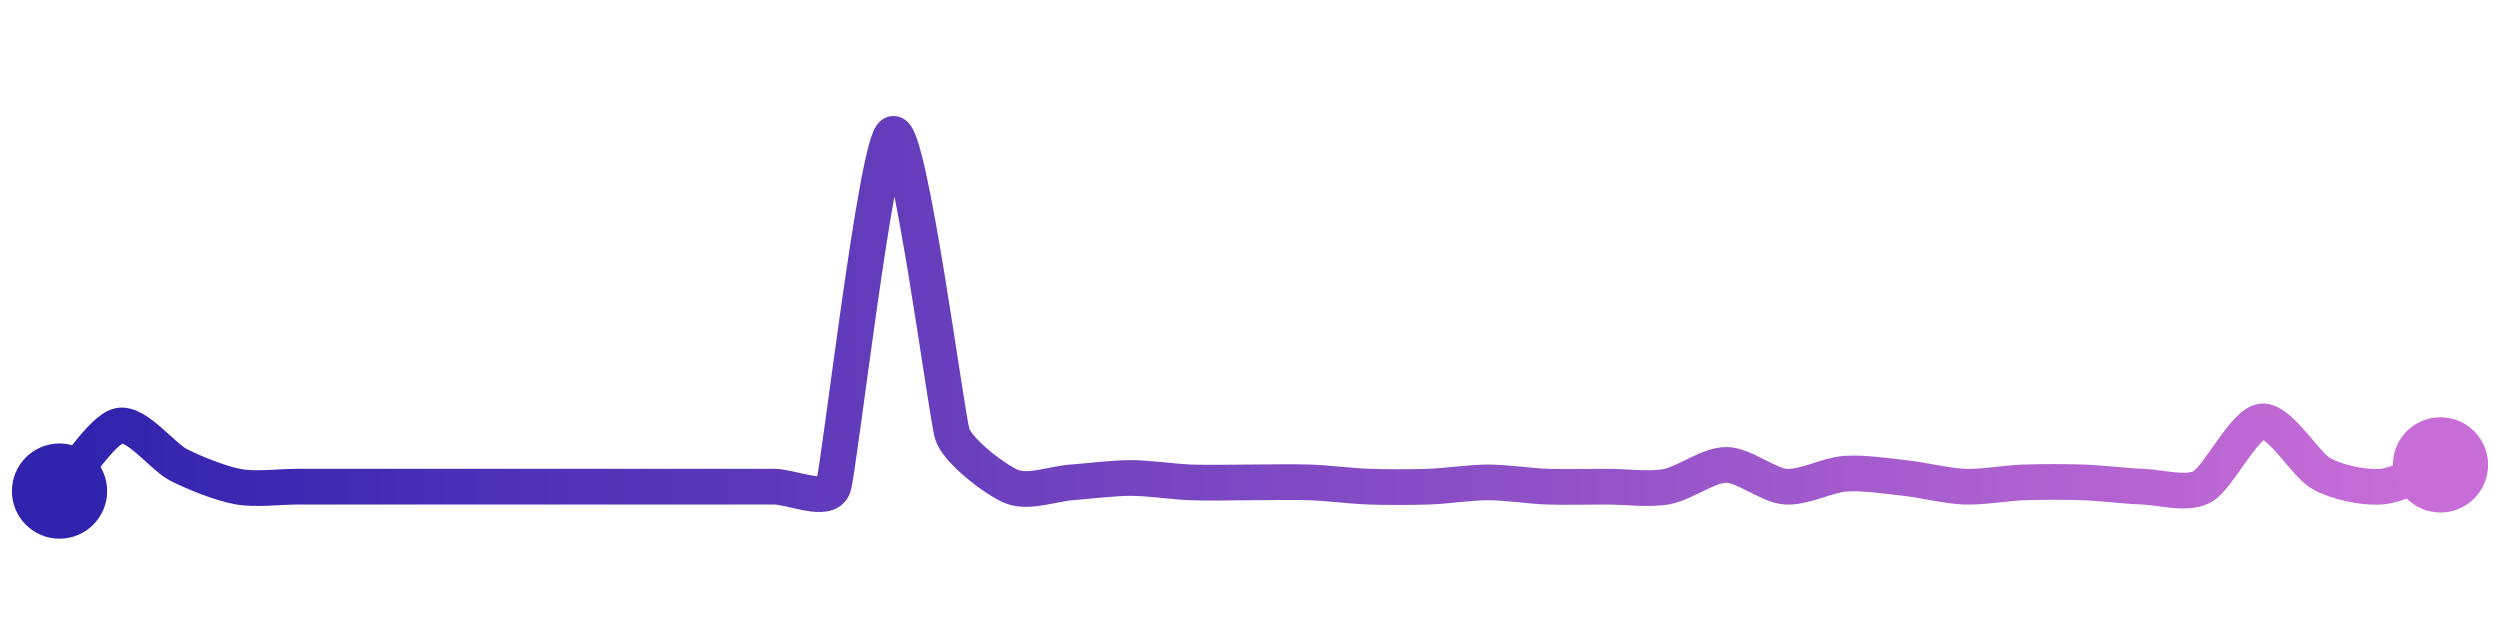 <svg width="200" height="50" viewBox="0 0 210 50" xmlns="http://www.w3.org/2000/svg">
    <defs>
        <linearGradient x1="0%" y1="0%" x2="100%" y2="0%" id="a">
            <stop stop-color="#3023AE" offset="0%"/>
            <stop stop-color="#C86DD7" offset="100%"/>
        </linearGradient>
    </defs>
    <path stroke="url(#a)"
          stroke-width="3"
          stroke-linejoin="round"
          stroke-linecap="round"
          d="M5 40 C 6.01 38.89, 8.54 34.83, 10 34.51 S 13.66 37.12, 15 37.8 S 18.52 39.36, 20 39.63 S 23.5 39.63, 25 39.63 S 28.5 39.63, 30 39.63 S 33.5 39.63, 35 39.63 S 38.5 39.63, 40 39.63 S 43.5 39.63, 45 39.63 S 48.5 39.63, 50 39.63 S 53.5 39.63, 55 39.63 S 58.5 39.63, 60 39.63 S 63.5 39.63, 65 39.63 S 69.52 41.05, 70 39.63 S 73.63 10.6, 75 10 S 79.52 33.82, 80 35.24 S 83.61 39.07, 85 39.63 S 88.5 39.38, 90 39.27 S 93.5 38.9, 95 38.9 S 98.5 39.21, 100 39.27 S 103.5 39.27, 105 39.27 S 108.5 39.22, 110 39.27 S 113.5 39.58, 115 39.63 S 118.5 39.68, 120 39.63 S 123.5 39.27, 125 39.27 S 128.5 39.58, 130 39.63 S 133.5 39.63, 135 39.63 S 138.52 39.9, 140 39.63 S 143.5 37.8, 145 37.8 S 148.5 39.52, 150 39.63 S 153.5 38.65, 155 38.54 S 158.51 38.74, 160 38.9 S 163.5 39.57, 165 39.63 S 168.5 39.32, 170 39.27 S 173.5 39.22, 175 39.27 S 178.5 39.58, 180 39.63 S 183.68 40.35, 185 39.63 S 188.51 34.31, 190 34.15 S 193.68 37.82, 195 38.54 S 198.5 39.74, 200 39.63 S 203.59 38.32, 205 37.8"
          fill="none"/>
    <circle r="4" cx="5" cy="40" fill="#3023AE"/>
    <circle r="4" cx="205" cy="37.8" fill="#C86DD7"/>      
</svg>
